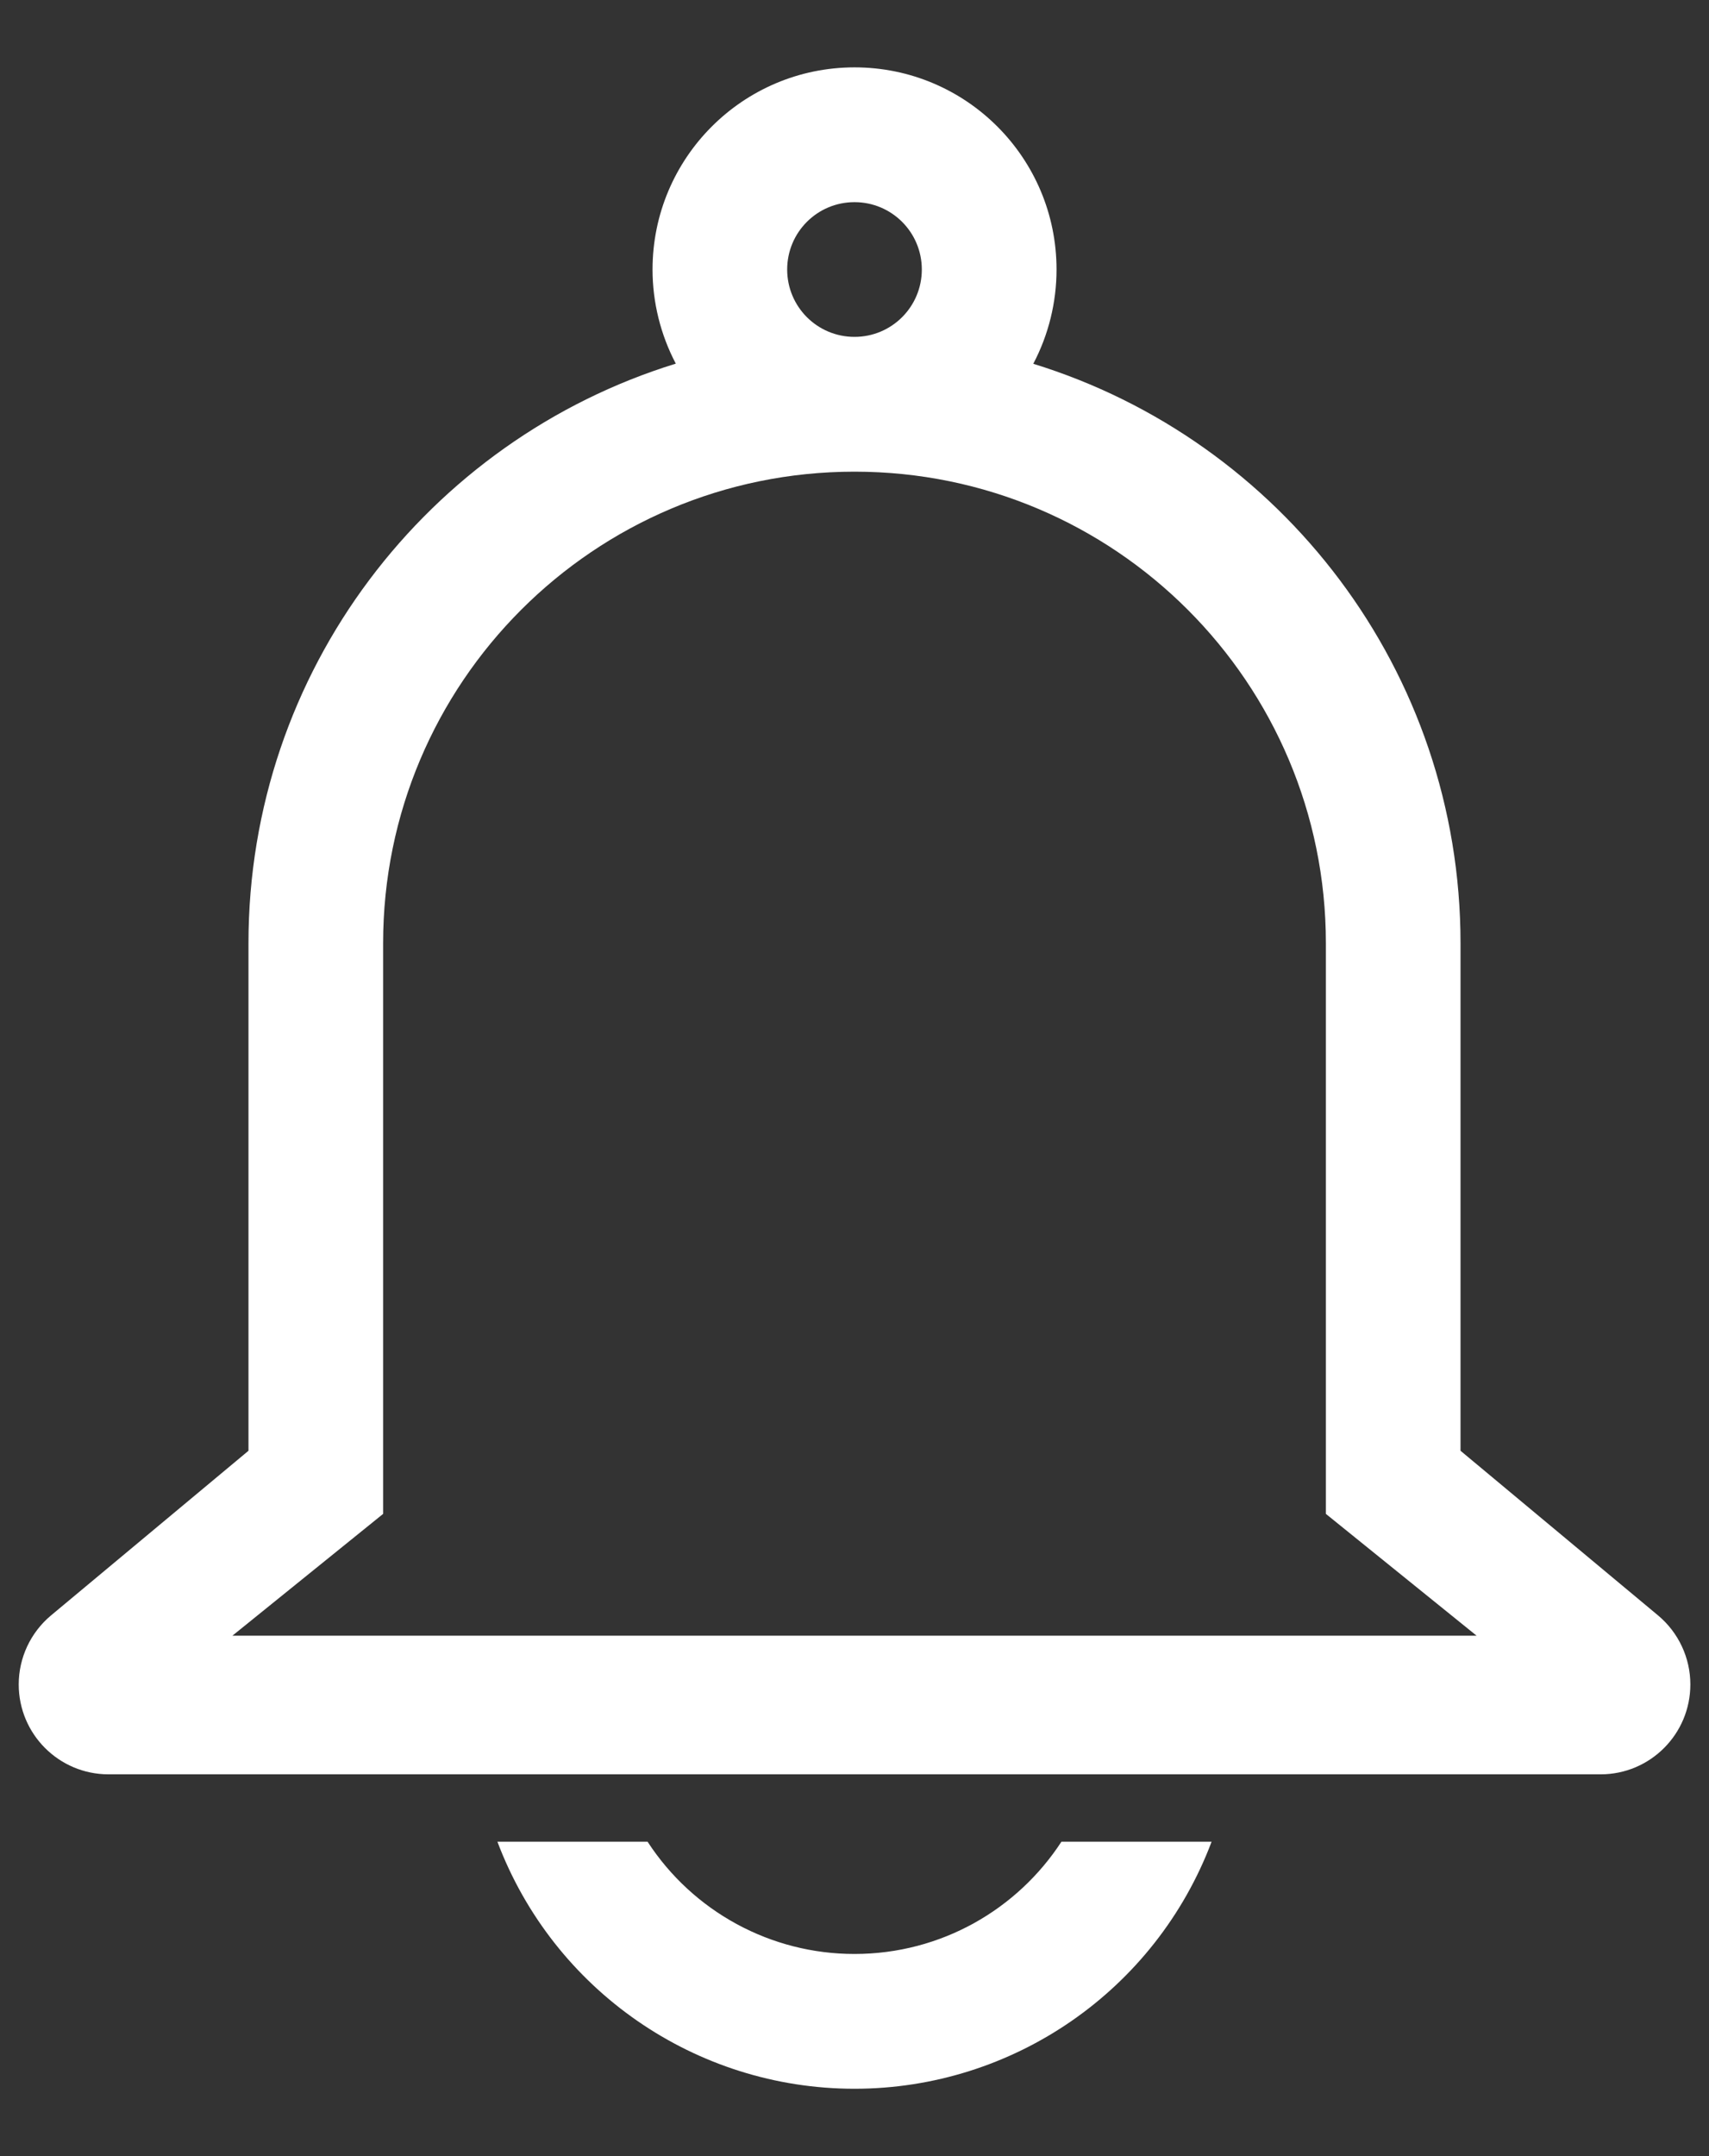 ﻿<?xml version="1.0" encoding="utf-8"?>
<svg version="1.1" xmlns:xlink="http://www.w3.org/1999/xlink" width="23px" height="29px" xmlns="http://www.w3.org/2000/svg">
  <rect width="100%" height="100%" fill="#333333" stroke="none"/>
  <g transform="matrix(1 0 0 1 -1205 -64 )">
    <path d="M 6.694 24.771  L 8.715 24.771  C 9.328 25.713  10.376 26.282  11.5 26.281  C 12.666 26.281  13.693 25.68  14.285 24.771  L 16.306 24.771  C 15.551 26.77  13.637 28.094  11.5 28.094  C 9.363 28.094  7.449 26.77  6.694 24.771  Z M 8.782 3.625  C 8.782 2.124  9.999 0.907  11.5 0.906  C 13.002 0.906  14.219 2.123  14.219 3.625  C 14.219 4.067  14.112 4.502  13.906 4.893  C 17.235 5.918  19.656 9.02  19.656 12.688  L 19.656 19.513  L 22.315 21.728  C 22.59 21.958  22.749 22.298  22.749 22.656  C 22.749 23.324  22.208 23.865  21.541 23.865  L 1.459 23.865  C 0.792 23.864  0.252 23.323  0.252 22.656  C 0.252 22.298  0.411 21.958  0.686 21.728  L 3.344 19.513  L 3.344 12.688  C 3.344 9.02  5.765 5.918  9.095 4.891  C 8.89 4.501  8.782 4.066  8.782 3.625  Z M 17.844 12.688  C 17.844 9.184  15.004 6.344  11.5 6.344  C 7.996 6.344  5.156 9.184  5.156 12.688  L 5.156 20.362  L 3.128 22  L 19.872 22  L 17.844 20.362  L 17.844 12.688  Z M 11.5 2.719  C 10.999 2.719  10.594 3.124  10.594 3.625  C 10.594 4.126  10.999 4.531  11.5 4.531  C 12.001 4.531  12.406 4.126  12.406 3.625  C 12.406 3.124  12.001 2.719  11.5 2.719  Z " fill-rule="nonzero" fill="#ffffff" stroke="none" transform="matrix(1 0 0 1 1205 64 )" />
  </g>
</svg>